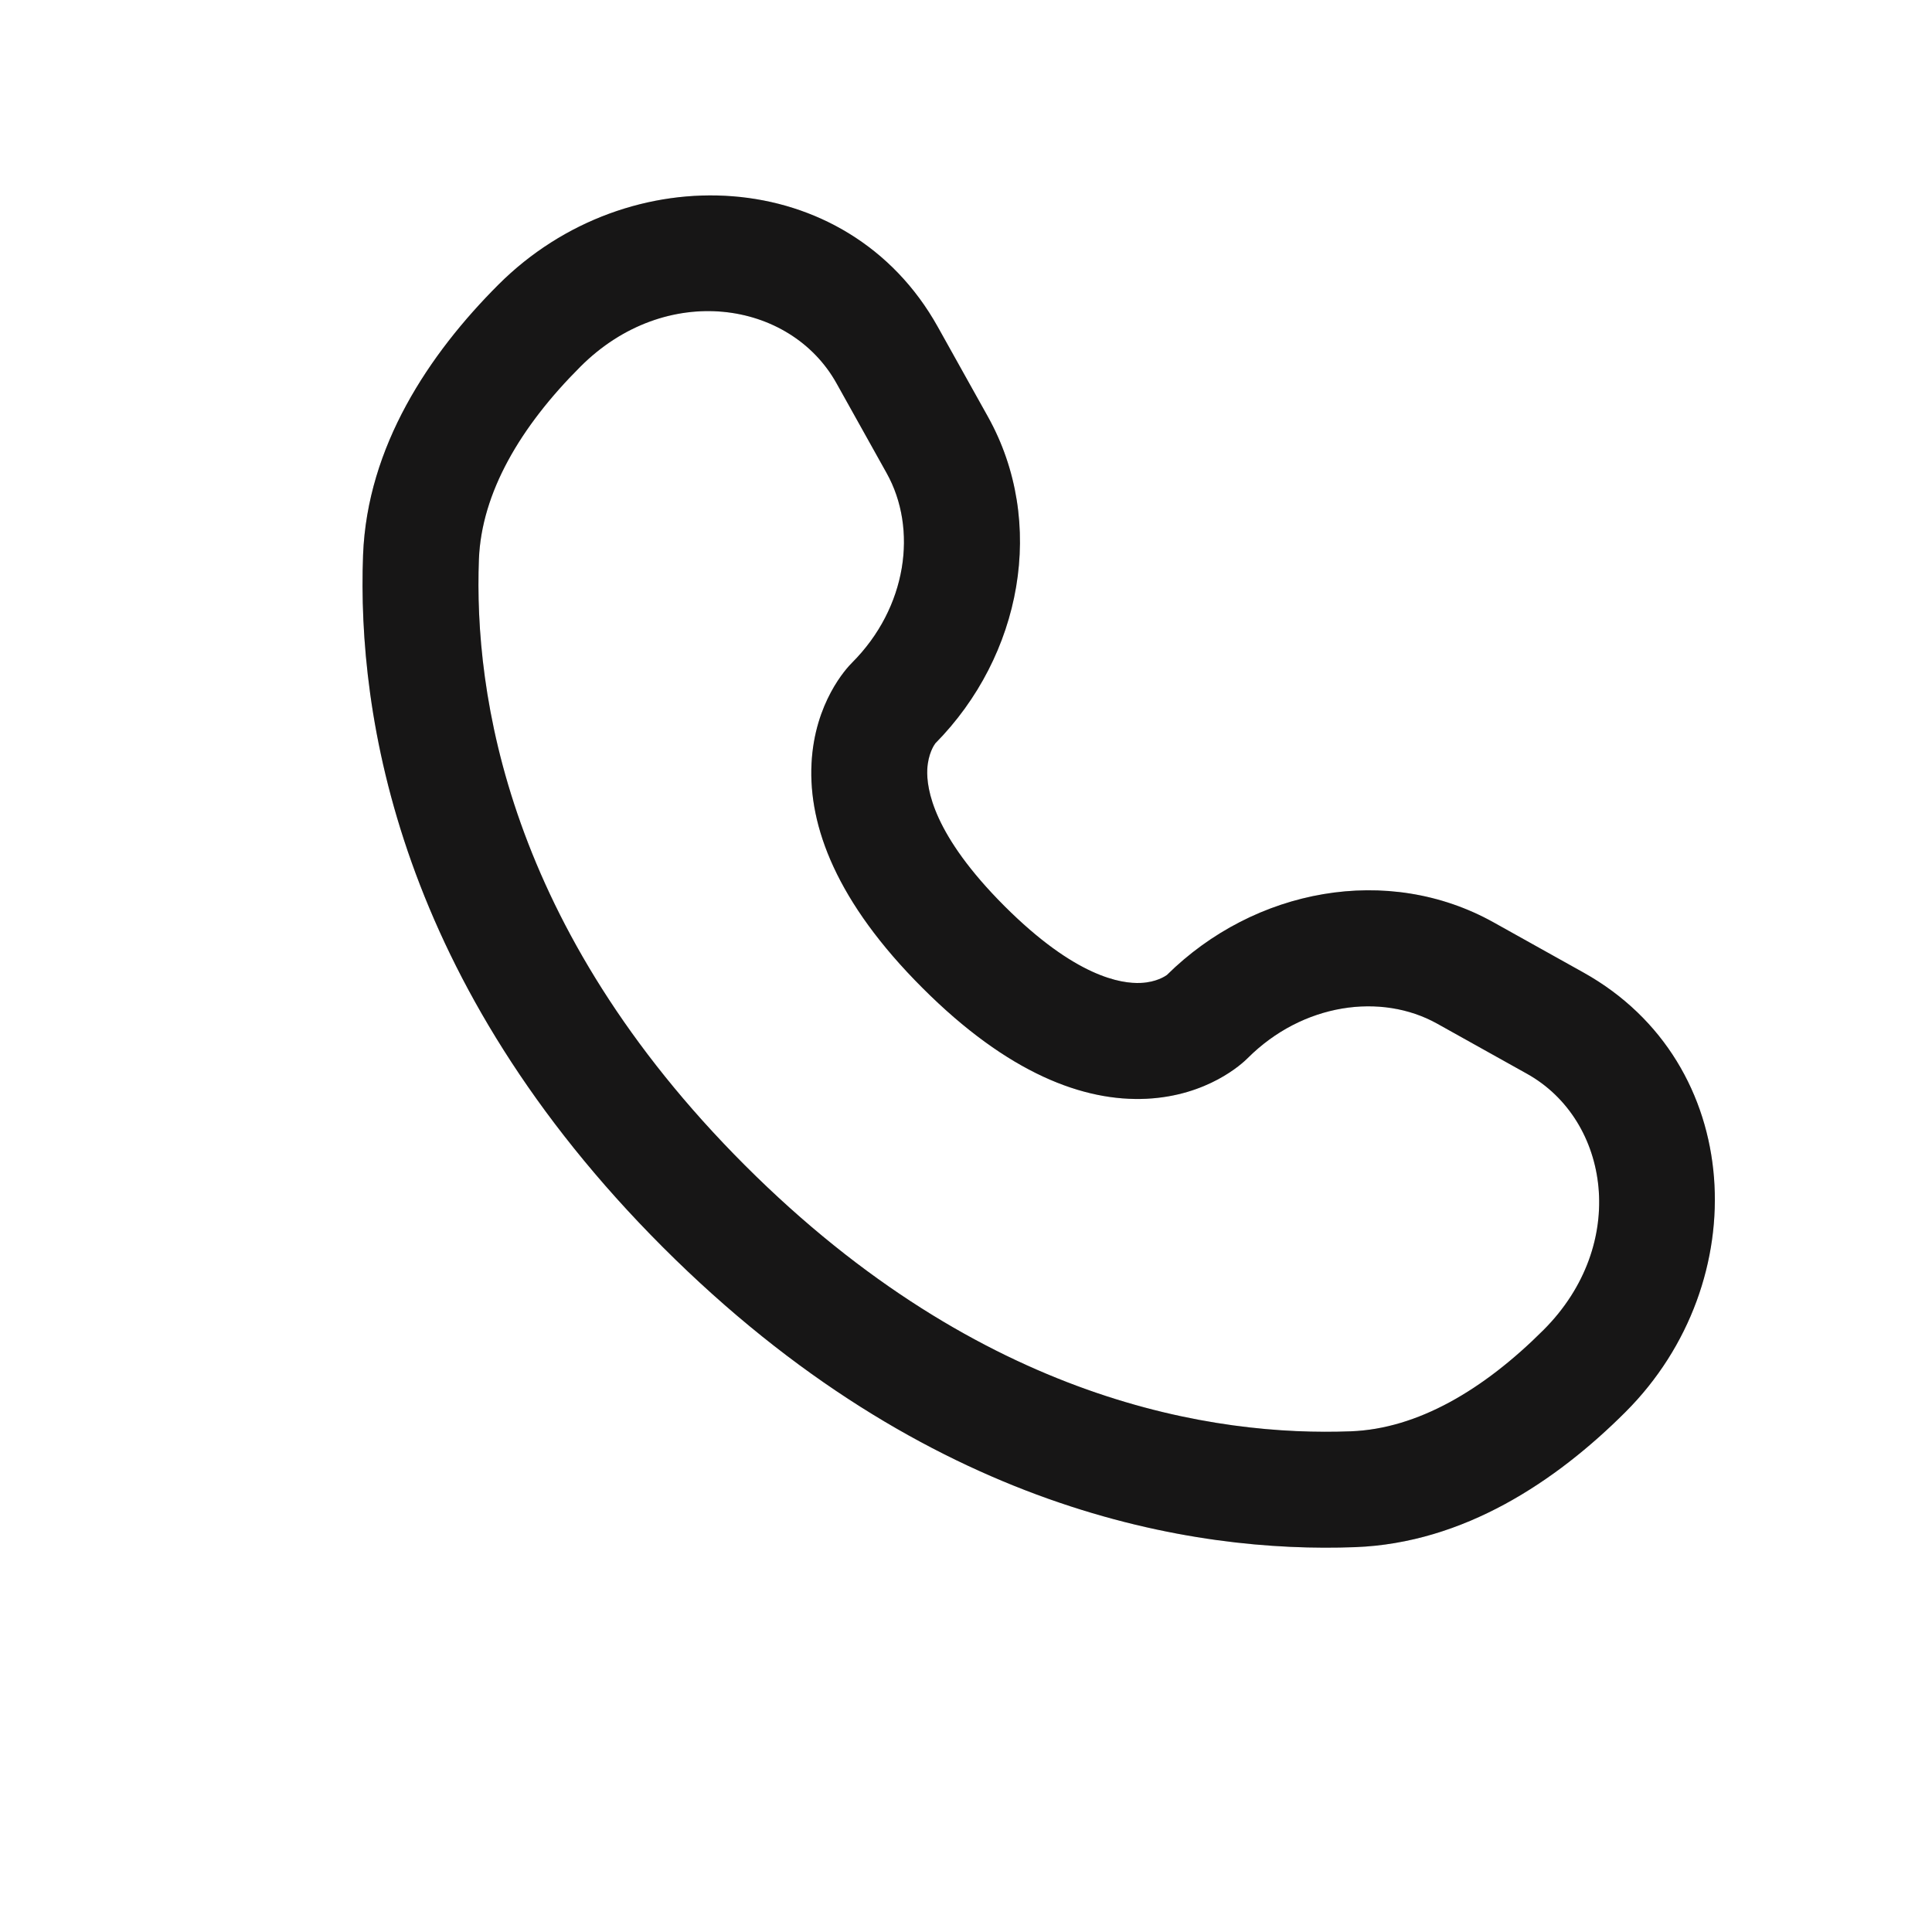 <svg width="25" height="25" viewBox="0 0 25 25" fill="none" xmlns="http://www.w3.org/2000/svg">
<path fill-rule="evenodd" clip-rule="evenodd" d="M6.449 3.684C8.129 2.004 10.964 2.132 12.134 4.228L12.783 5.391C13.547 6.76 13.221 8.487 12.103 9.619C12.088 9.639 12.009 9.754 11.999 9.955C11.987 10.211 12.078 10.804 12.996 11.723C13.914 12.641 14.507 12.732 14.764 12.719C14.964 12.71 15.079 12.631 15.1 12.616C16.232 11.497 17.959 11.172 19.328 11.936L20.491 12.585C22.587 13.755 22.715 16.59 21.035 18.27C20.136 19.169 18.941 19.967 17.537 20.02C15.456 20.099 12.001 19.562 8.579 16.14C5.157 12.718 4.62 9.263 4.698 7.182C4.752 5.778 5.55 4.583 6.449 3.684ZM10.824 4.959C10.225 3.886 8.615 3.639 7.51 4.745C6.734 5.52 6.23 6.376 6.197 7.239C6.132 8.974 6.56 12 9.639 15.079C12.719 18.159 15.745 18.587 17.48 18.521C18.343 18.489 19.198 17.985 19.974 17.209C21.08 16.103 20.833 14.494 19.76 13.895L18.597 13.246C17.873 12.842 16.857 12.98 16.144 13.693L16.144 13.693C16.074 13.763 15.628 14.179 14.836 14.218C14.026 14.257 13.045 13.893 11.936 12.783C10.825 11.673 10.461 10.692 10.501 9.882C10.54 9.09 10.956 8.644 11.026 8.575L11.026 8.575C11.739 7.861 11.877 6.845 11.473 6.122L10.824 4.959Z" fill="#1D1C1B"/>
<path fill-rule="evenodd" clip-rule="evenodd" d="M6.449 3.684C8.129 2.004 10.964 2.132 12.134 4.228L12.783 5.391C13.547 6.76 13.221 8.487 12.103 9.619C12.088 9.639 12.009 9.754 11.999 9.955C11.987 10.211 12.078 10.804 12.996 11.723C13.914 12.641 14.507 12.732 14.764 12.719C14.964 12.71 15.079 12.631 15.1 12.616C16.232 11.497 17.959 11.172 19.328 11.936L20.491 12.585C22.587 13.755 22.715 16.59 21.035 18.27C20.136 19.169 18.941 19.967 17.537 20.02C15.456 20.099 12.001 19.562 8.579 16.14C5.157 12.718 4.62 9.263 4.698 7.182C4.752 5.778 5.55 4.583 6.449 3.684ZM10.824 4.959C10.225 3.886 8.615 3.639 7.51 4.745C6.734 5.52 6.23 6.376 6.197 7.239C6.132 8.974 6.56 12 9.639 15.079C12.719 18.159 15.745 18.587 17.48 18.521C18.343 18.489 19.198 17.985 19.974 17.209C21.08 16.103 20.833 14.494 19.76 13.895L18.597 13.246C17.873 12.842 16.857 12.98 16.144 13.693L16.144 13.693C16.074 13.763 15.628 14.179 14.836 14.218C14.026 14.257 13.045 13.893 11.936 12.783C10.825 11.673 10.461 10.692 10.501 9.882C10.54 9.09 10.956 8.644 11.026 8.575L11.026 8.575C11.739 7.861 11.877 6.845 11.473 6.122L10.824 4.959Z" fill="black" fill-opacity="0.2"/>
</svg>
